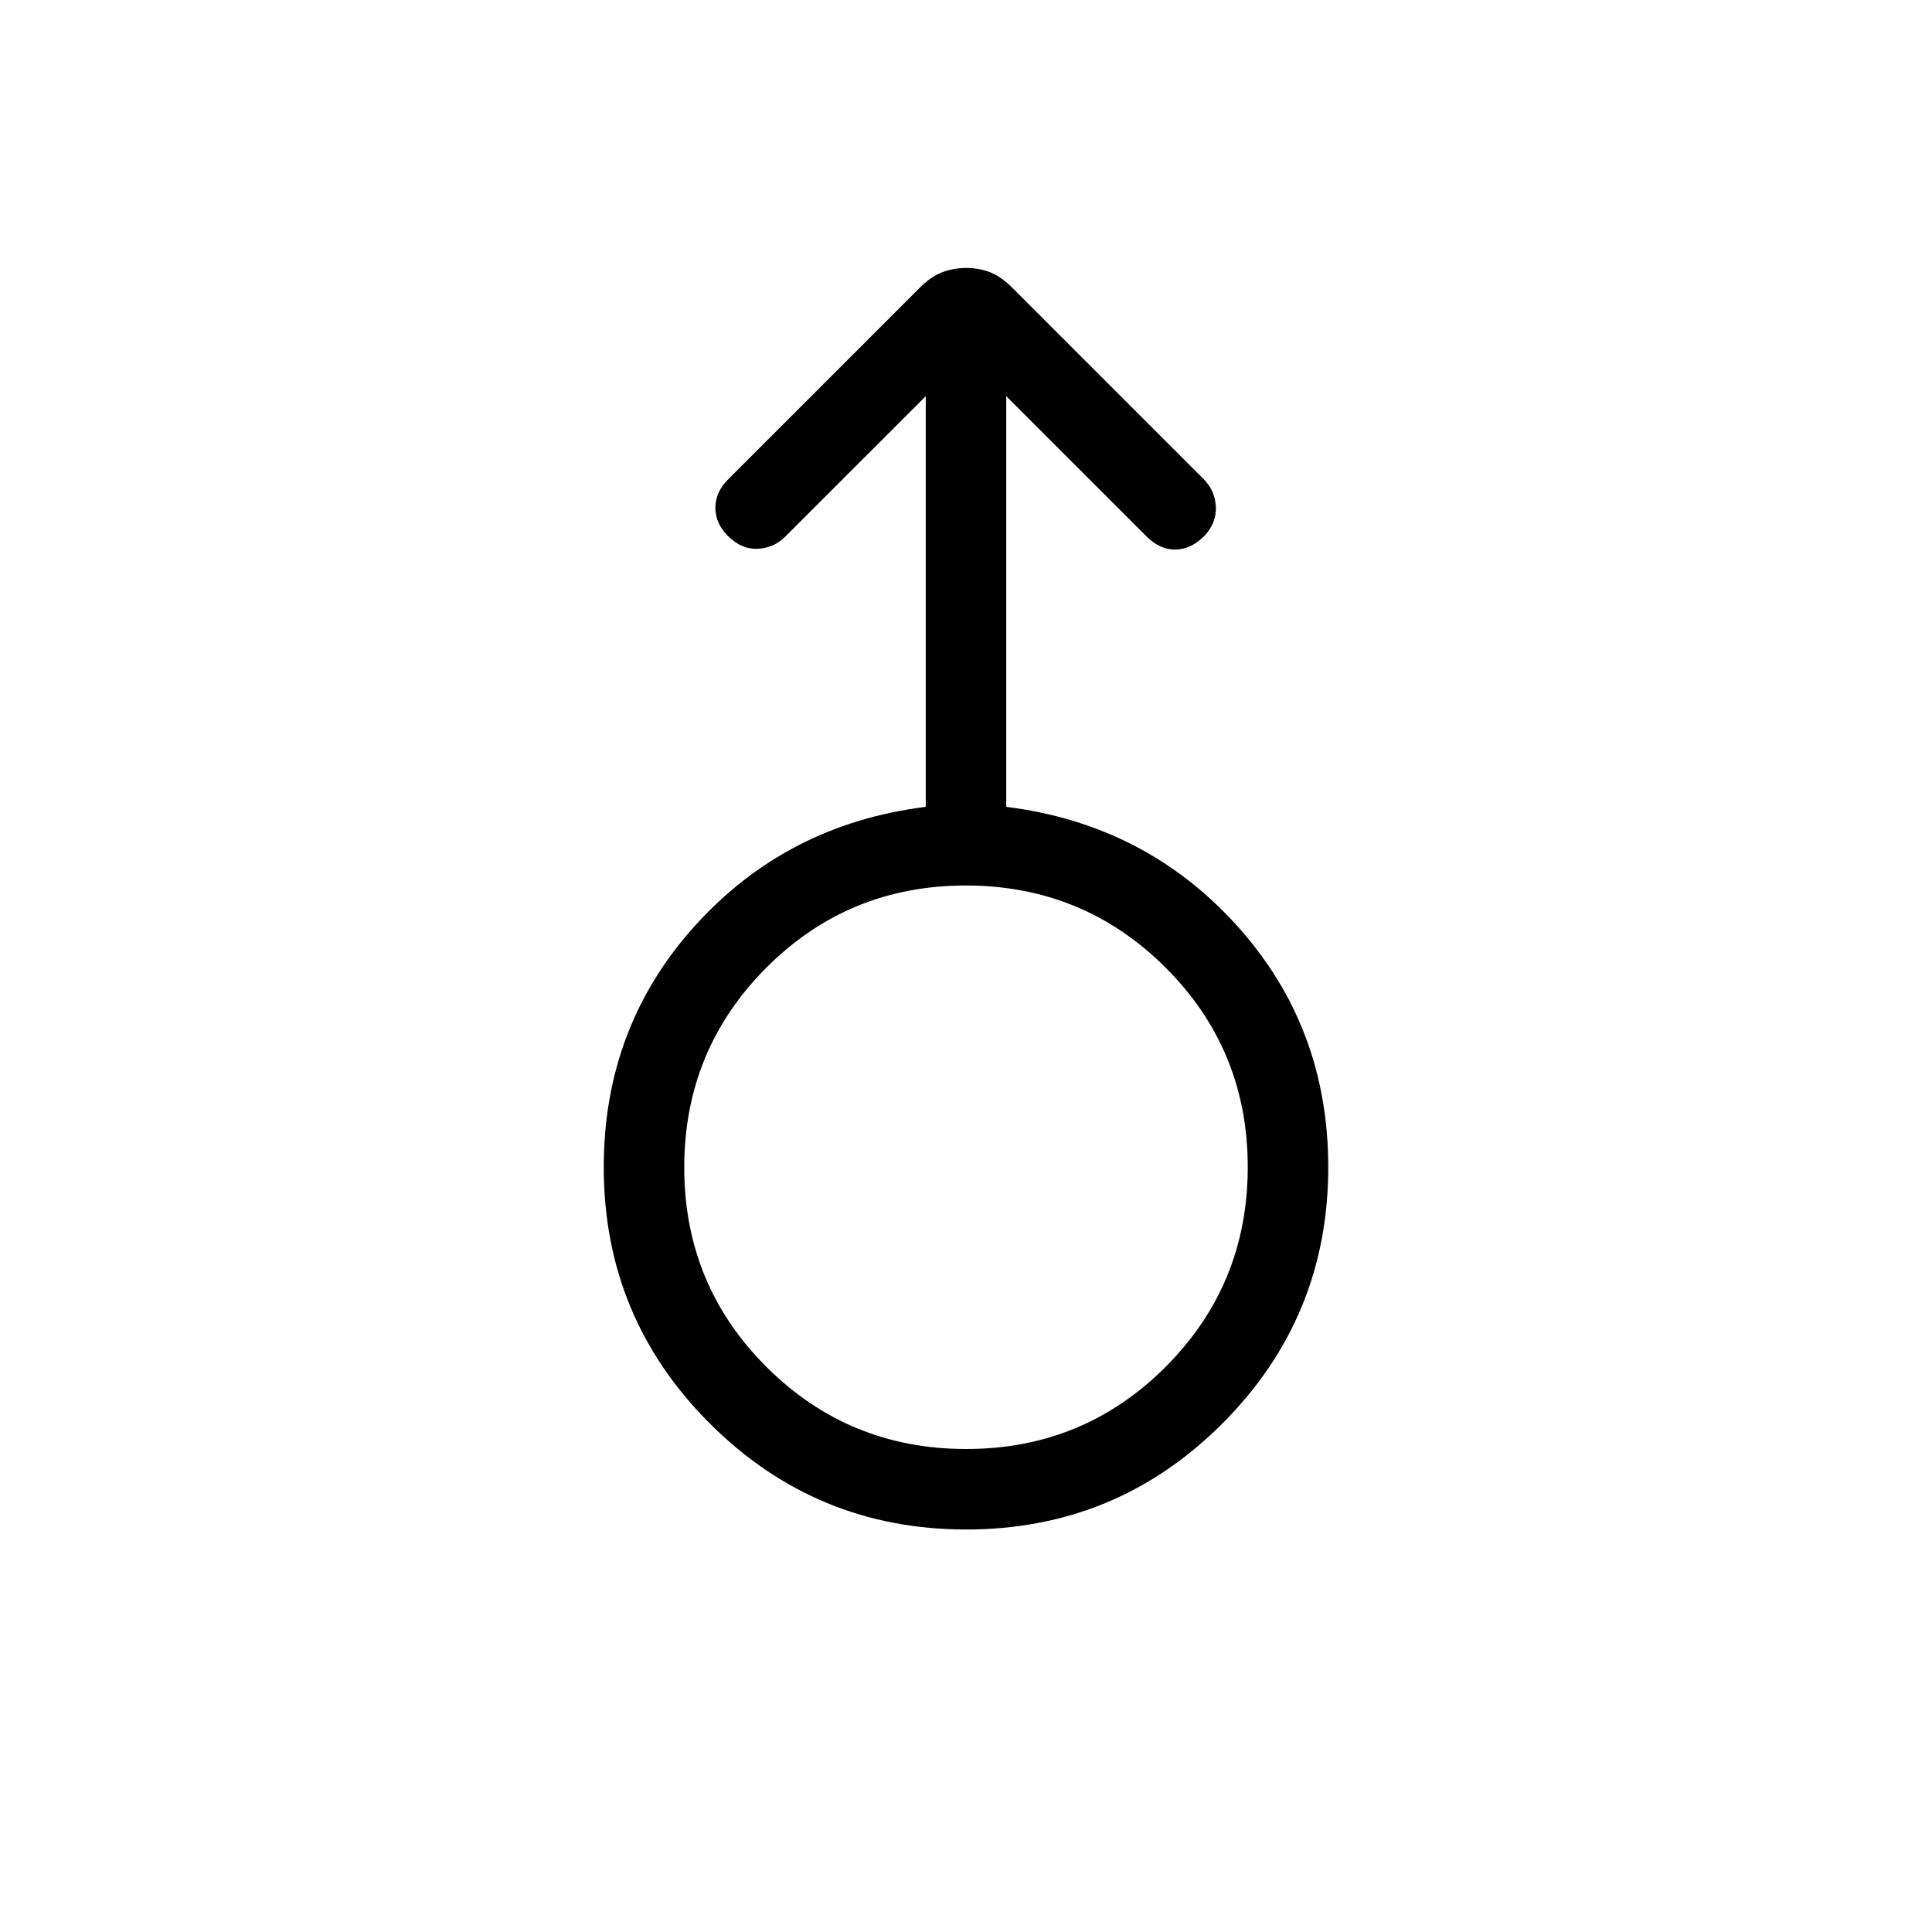 <svg xmlns="http://www.w3.org/2000/svg" height="24" viewBox="0 -960 960 960" width="24"><path d="M480.11-200q-74.65 0-127.38-52.65Q300-305.3 300-380q0-69.92 45.5-120.19Q391-550.46 460-559.08v-204.07l-69.85 69.84q-5.61 5.62-13.65 6-8.04.39-14.82-6.4-6.22-6.21-6.22-13.98 0-7.77 6.39-14.16l95.27-95.27q5.5-5.5 11.06-7.61 5.56-2.12 11.92-2.12t11.82 2.12q5.46 2.11 10.96 7.61l95.27 95.27q5.62 5.62 6 13.66.39 8.04-5.83 14.65-6.78 6.62-14.44 6.62-7.65 0-14.26-6.62L500-763.15v204.07q69 8.62 114.5 58.89T660-380q0 74.7-52.62 127.35Q554.77-200 480.11-200Zm-.02-40q58.37 0 99.14-40.86T620-380.09q0-58.37-40.86-99.14T479.91-520q-58.37 0-99.14 40.86T340-379.91q0 58.37 40.86 99.14T480.09-240ZM480-380Z"/></svg>